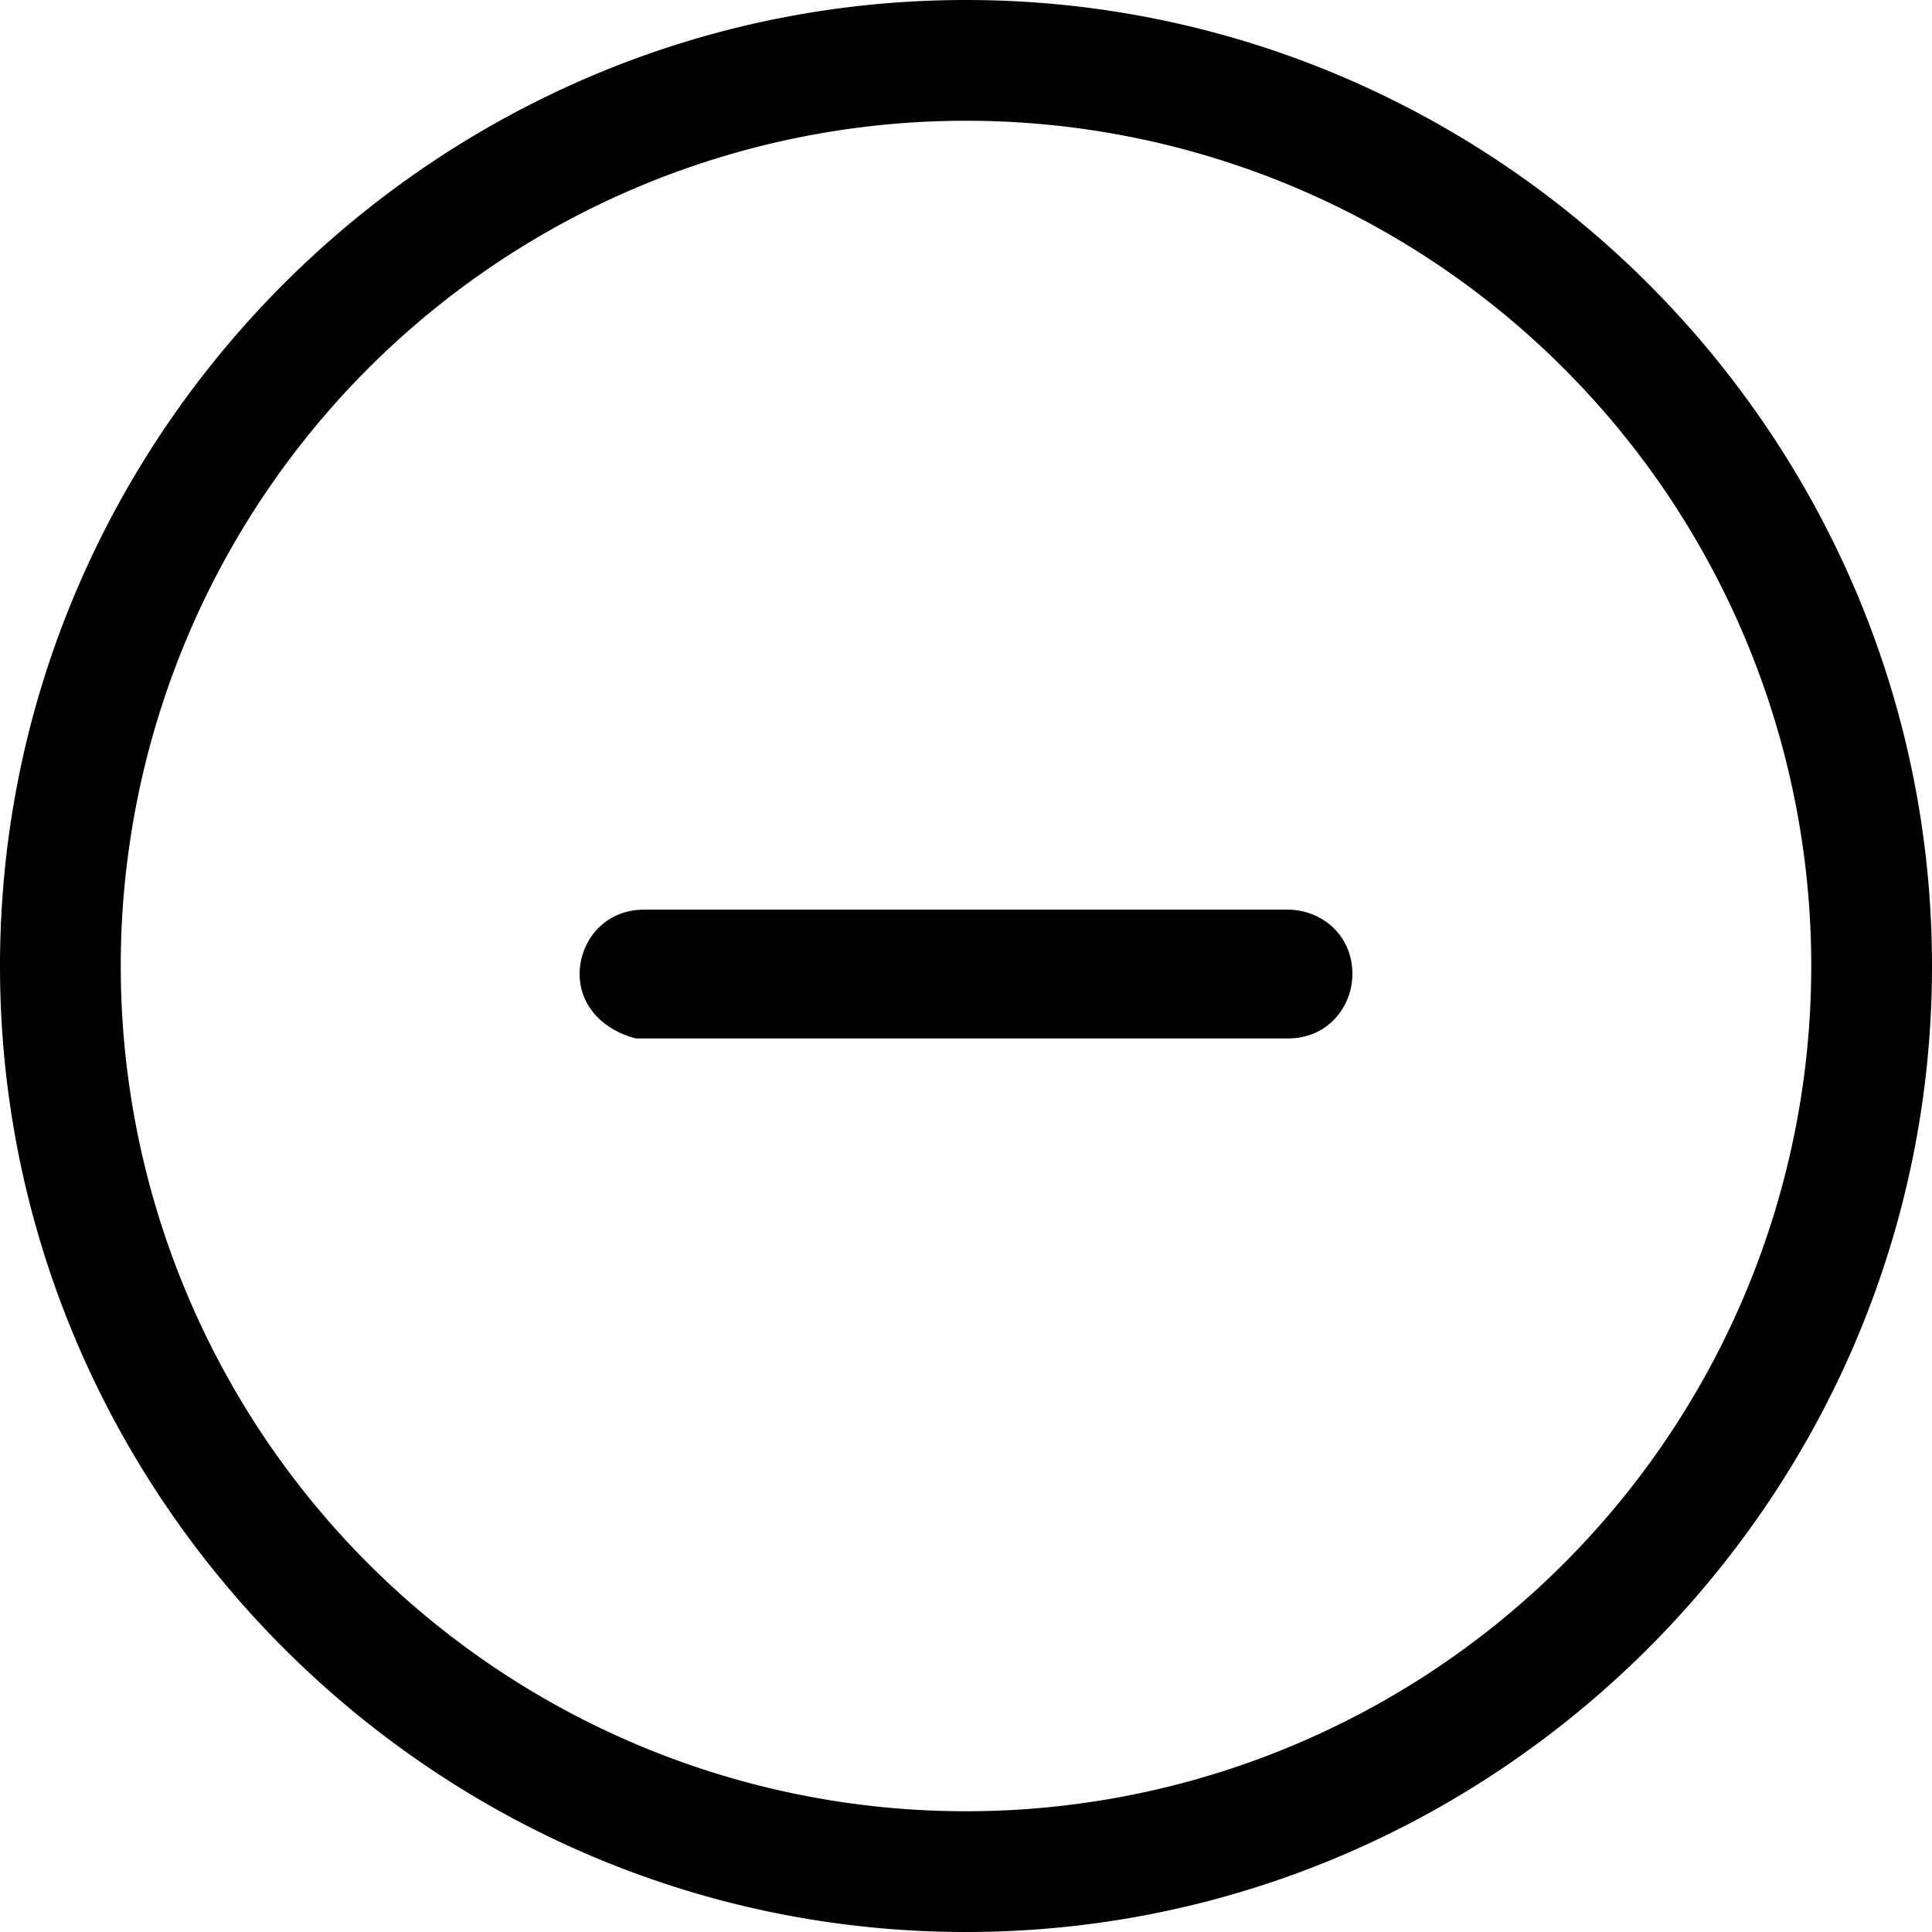<svg aria-hidden="true" fill="none" focusable="false" height="24" viewBox="0 0 24 24" width="24" xmlns="http://www.w3.org/2000/svg" xmlns:xlink="http://www.w3.org/1999/xlink" class="css-84d4bu"><defs><symbol id="subtract" viewBox="0 0 24 24">
      <path fill="currentColor" d="M12 0C5.4 0 0 5.4 0 12s5.4 12 12 12 12-5.4 12-12S18.6 0 12 0zm0 22.5a10.5 10.5 0 1 1 0-21 10.5 10.5 0 0 1 0 21z"></path>
      <path fill="currentColor" d="M7.2 12.1c0-.4.3-.8.8-.8h8c.4 0 .8.3.8.8 0 .4-.3.8-.8.8H7.9c-.4-.1-.7-.4-.7-.8z"></path>
    </symbol></defs><use xlink:href="#subtract"></use></svg>